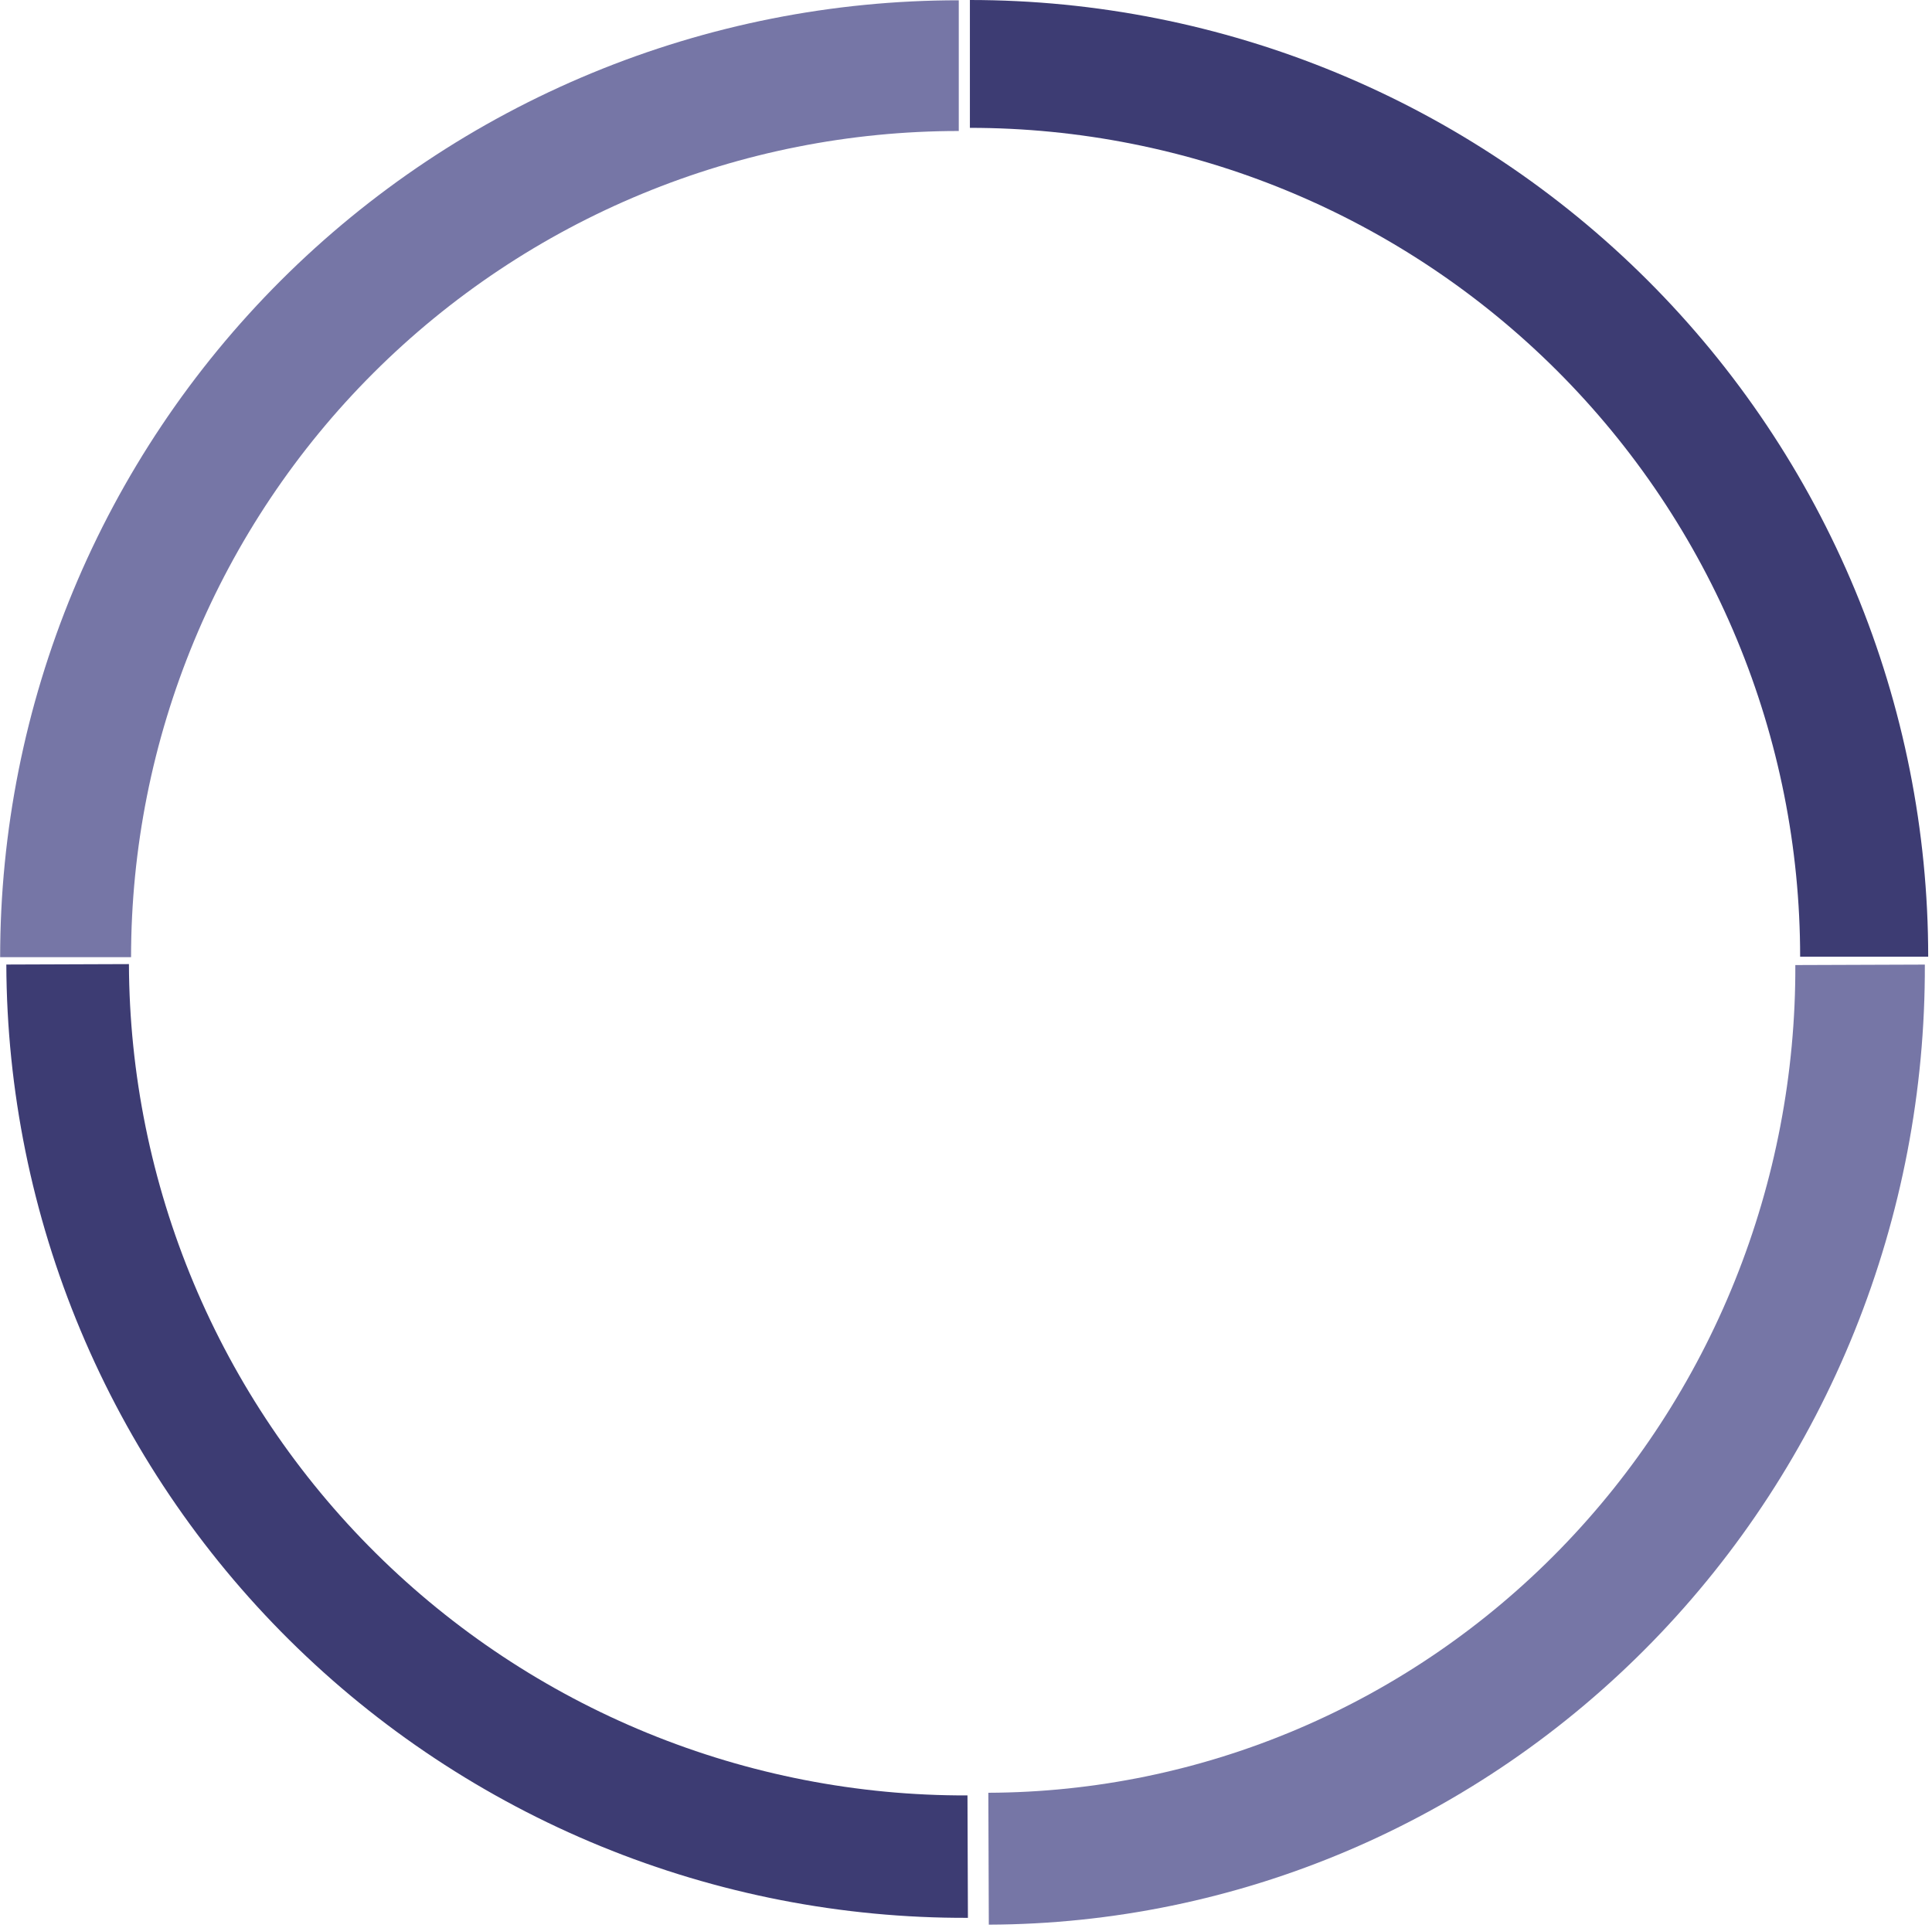 <svg width="501" height="500" viewBox="0 0 501 500" fill="none" xmlns="http://www.w3.org/2000/svg">
<path d="M500.014 248.102C500.014 215.521 493.586 183.259 481.098 153.158C468.609 123.057 450.304 95.706 427.229 72.668C404.153 49.629 376.758 31.354 346.609 18.886C316.459 6.417 284.144 -1.42417e-06 251.511 0L251.511 33.156C279.783 33.156 307.779 38.715 333.9 49.517C360.021 60.319 383.755 76.152 403.746 96.112C423.738 116.072 439.597 139.767 450.416 165.846C461.236 191.924 466.805 219.875 466.805 248.102H500.014Z" fill="#3D3C73"/>
<path d="M1.639 250.137C1.755 282.719 8.297 314.96 20.892 345.017C33.486 375.075 51.886 402.362 75.041 425.319C98.196 448.276 125.653 466.454 155.843 478.815C186.034 491.177 218.367 497.479 250.997 497.363L250.883 465.613C222.429 465.714 194.233 460.218 167.906 449.439C141.579 438.659 117.636 422.807 97.444 402.788C77.252 382.769 61.207 358.974 50.224 332.763C39.242 306.551 33.536 278.436 33.435 250.024L1.639 250.137Z" fill="#3D3C73"/>
<path d="M256.416 499.132C288.408 499.018 320.064 492.488 349.576 479.914C379.088 467.34 405.878 448.968 428.418 425.848C450.957 402.728 468.804 375.313 480.939 345.167C493.074 315.021 499.26 282.735 499.144 250.153L465.559 250.273C465.659 278.363 460.326 306.198 449.864 332.188C439.401 358.178 424.015 381.814 404.583 401.746C385.151 421.679 362.054 437.517 336.61 448.358C311.167 459.199 283.875 464.829 256.294 464.927L256.416 499.132Z" fill="#7372A4" fill-opacity="0.97"/>
<path d="M248.626 0.074C215.982 0.064 183.657 6.475 153.497 18.94C123.337 31.406 95.933 49.682 72.849 72.724C49.766 95.767 31.455 123.126 18.961 153.238C6.468 183.35 0.038 215.626 0.037 248.223L33.988 248.233C33.988 220.088 39.541 192.22 50.328 166.221C61.114 140.221 76.925 116.599 96.856 96.704C116.787 76.808 140.448 61.028 166.489 50.265C192.529 39.502 220.439 33.967 248.625 33.975L248.626 0.074Z" fill="#7372A4" fill-opacity="0.97"/>
</svg>
